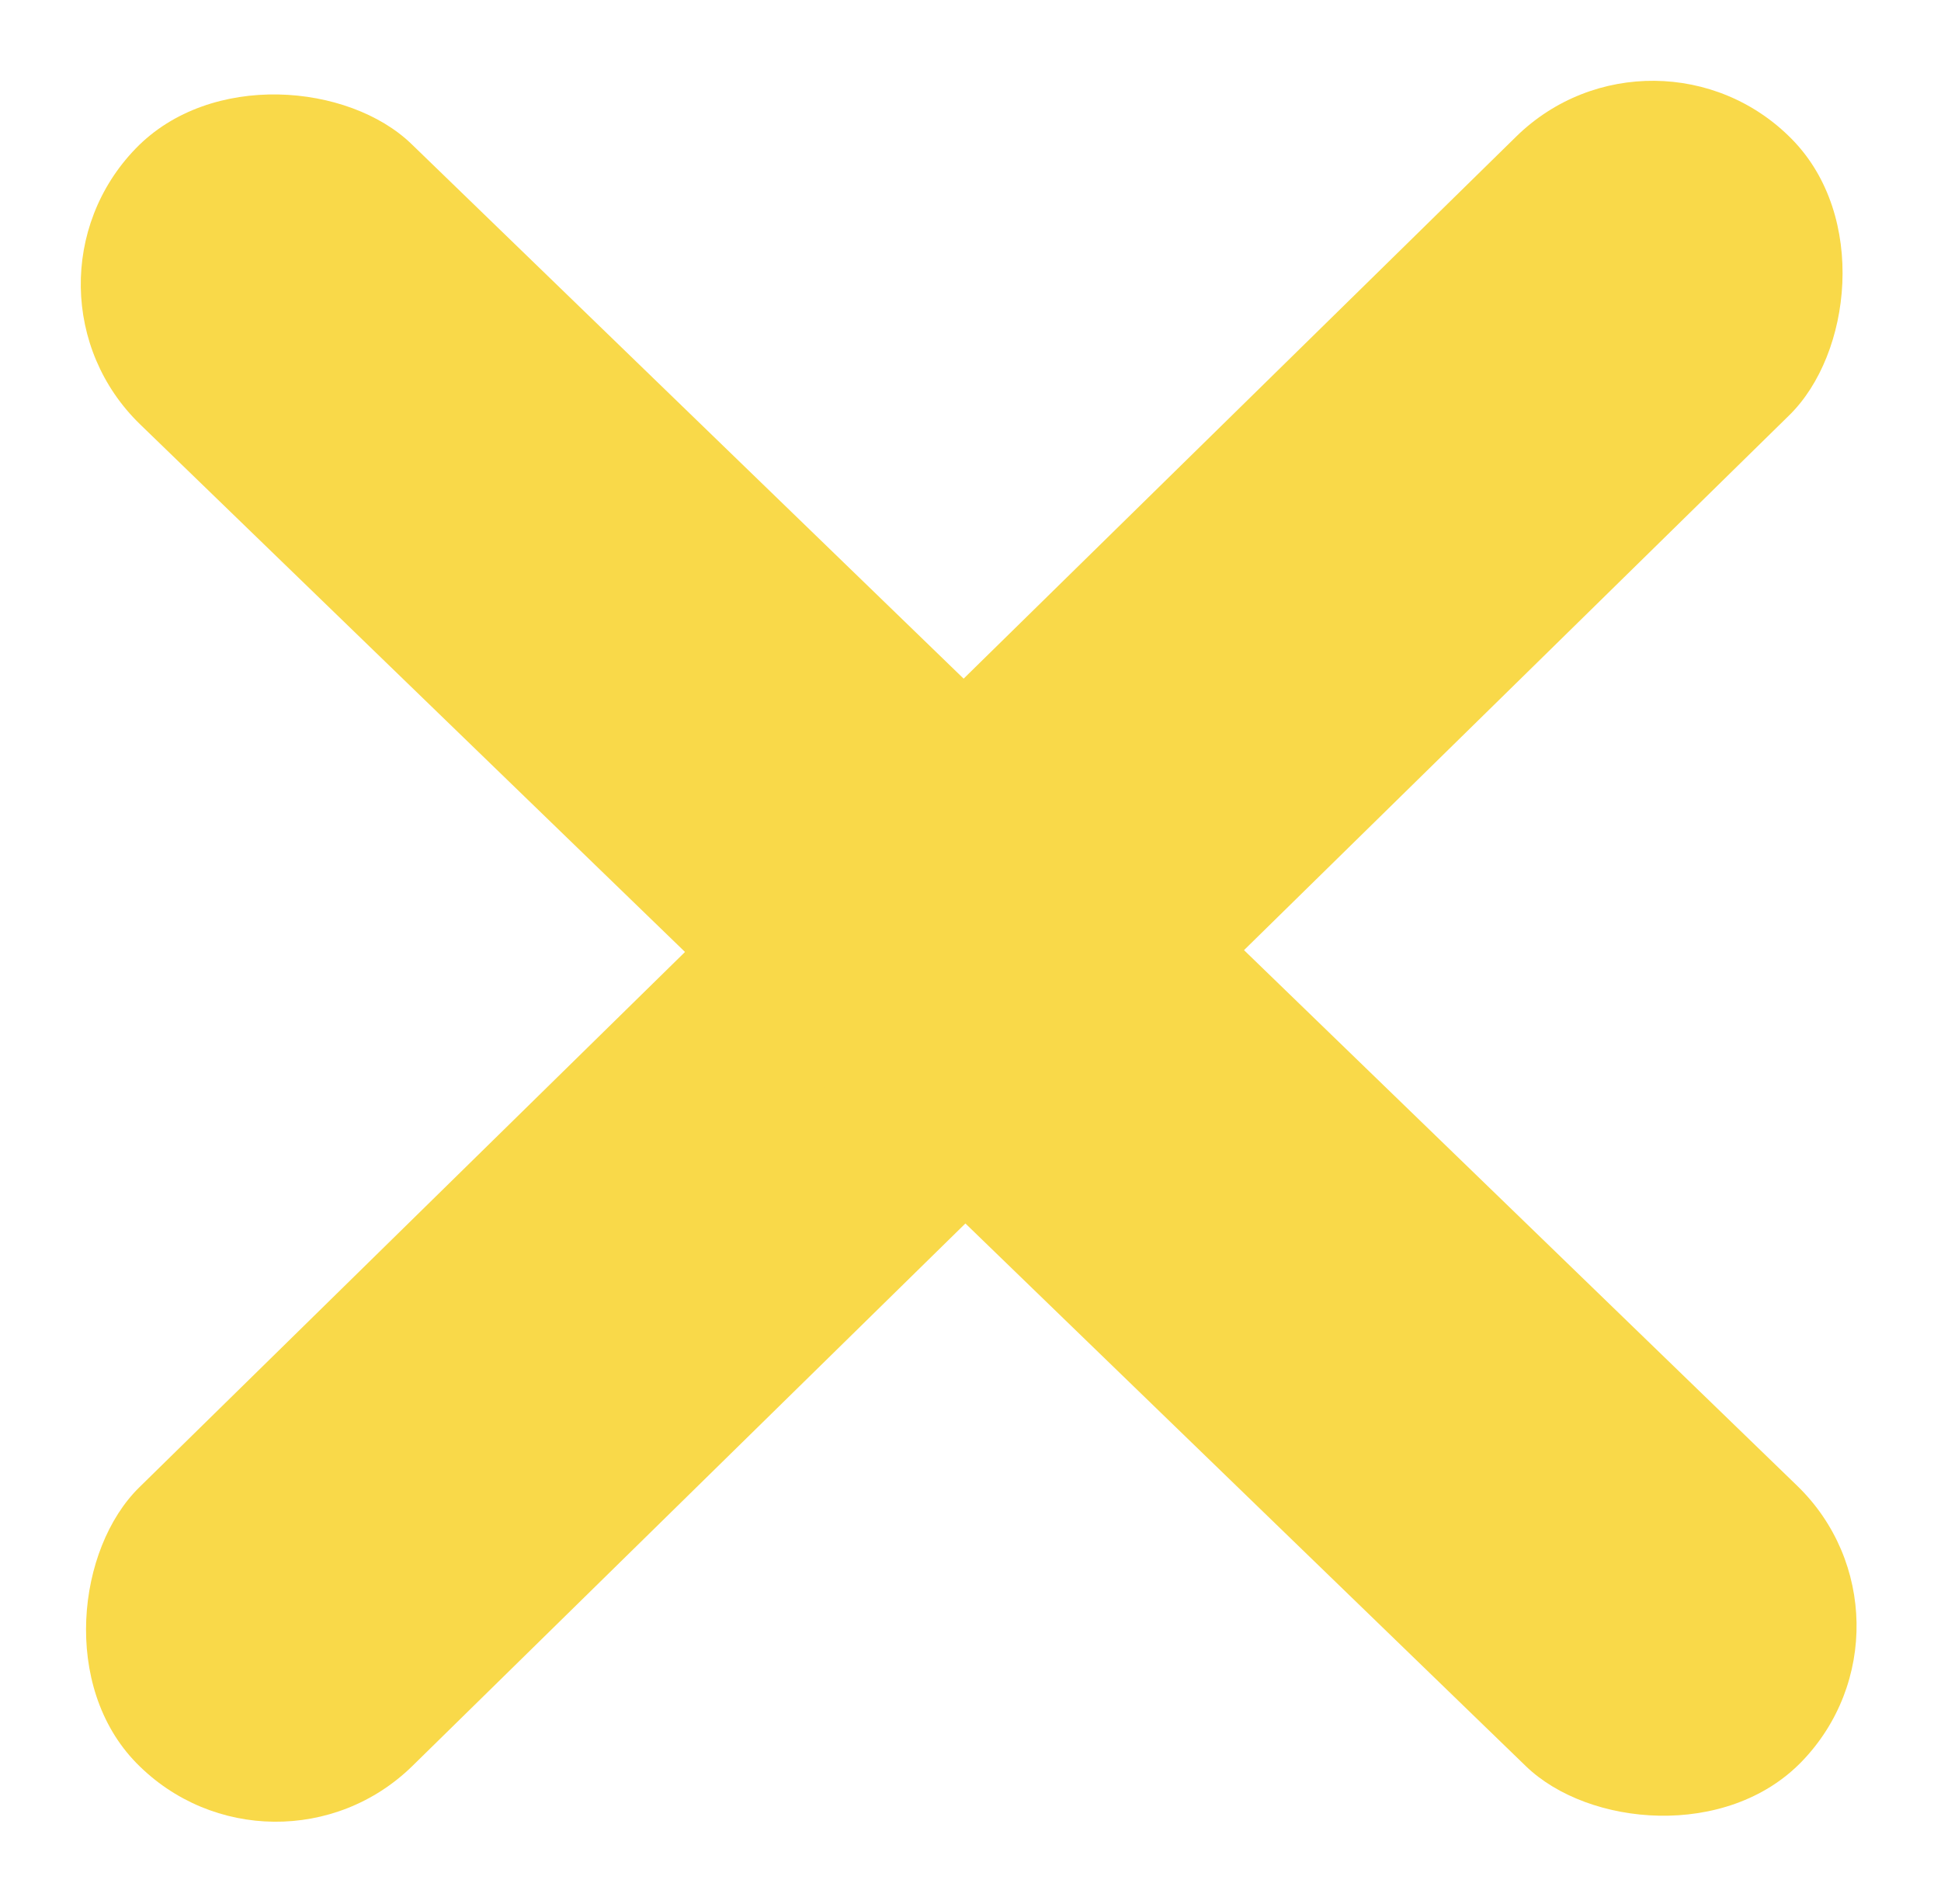 <svg width="464" height="455" viewBox="0 0 464 455" fill="none" xmlns="http://www.w3.org/2000/svg">
<rect x="395.727" width="93.263" height="554.317" rx="46.632" transform="rotate(45.553 395.727 0)" fill="#F9D949"/>
<rect x="463.125" y="387.565" width="93.263" height="554.317" rx="46.632" transform="rotate(134.073 463.125 387.565)" fill="#F9D949"/>
</svg>
